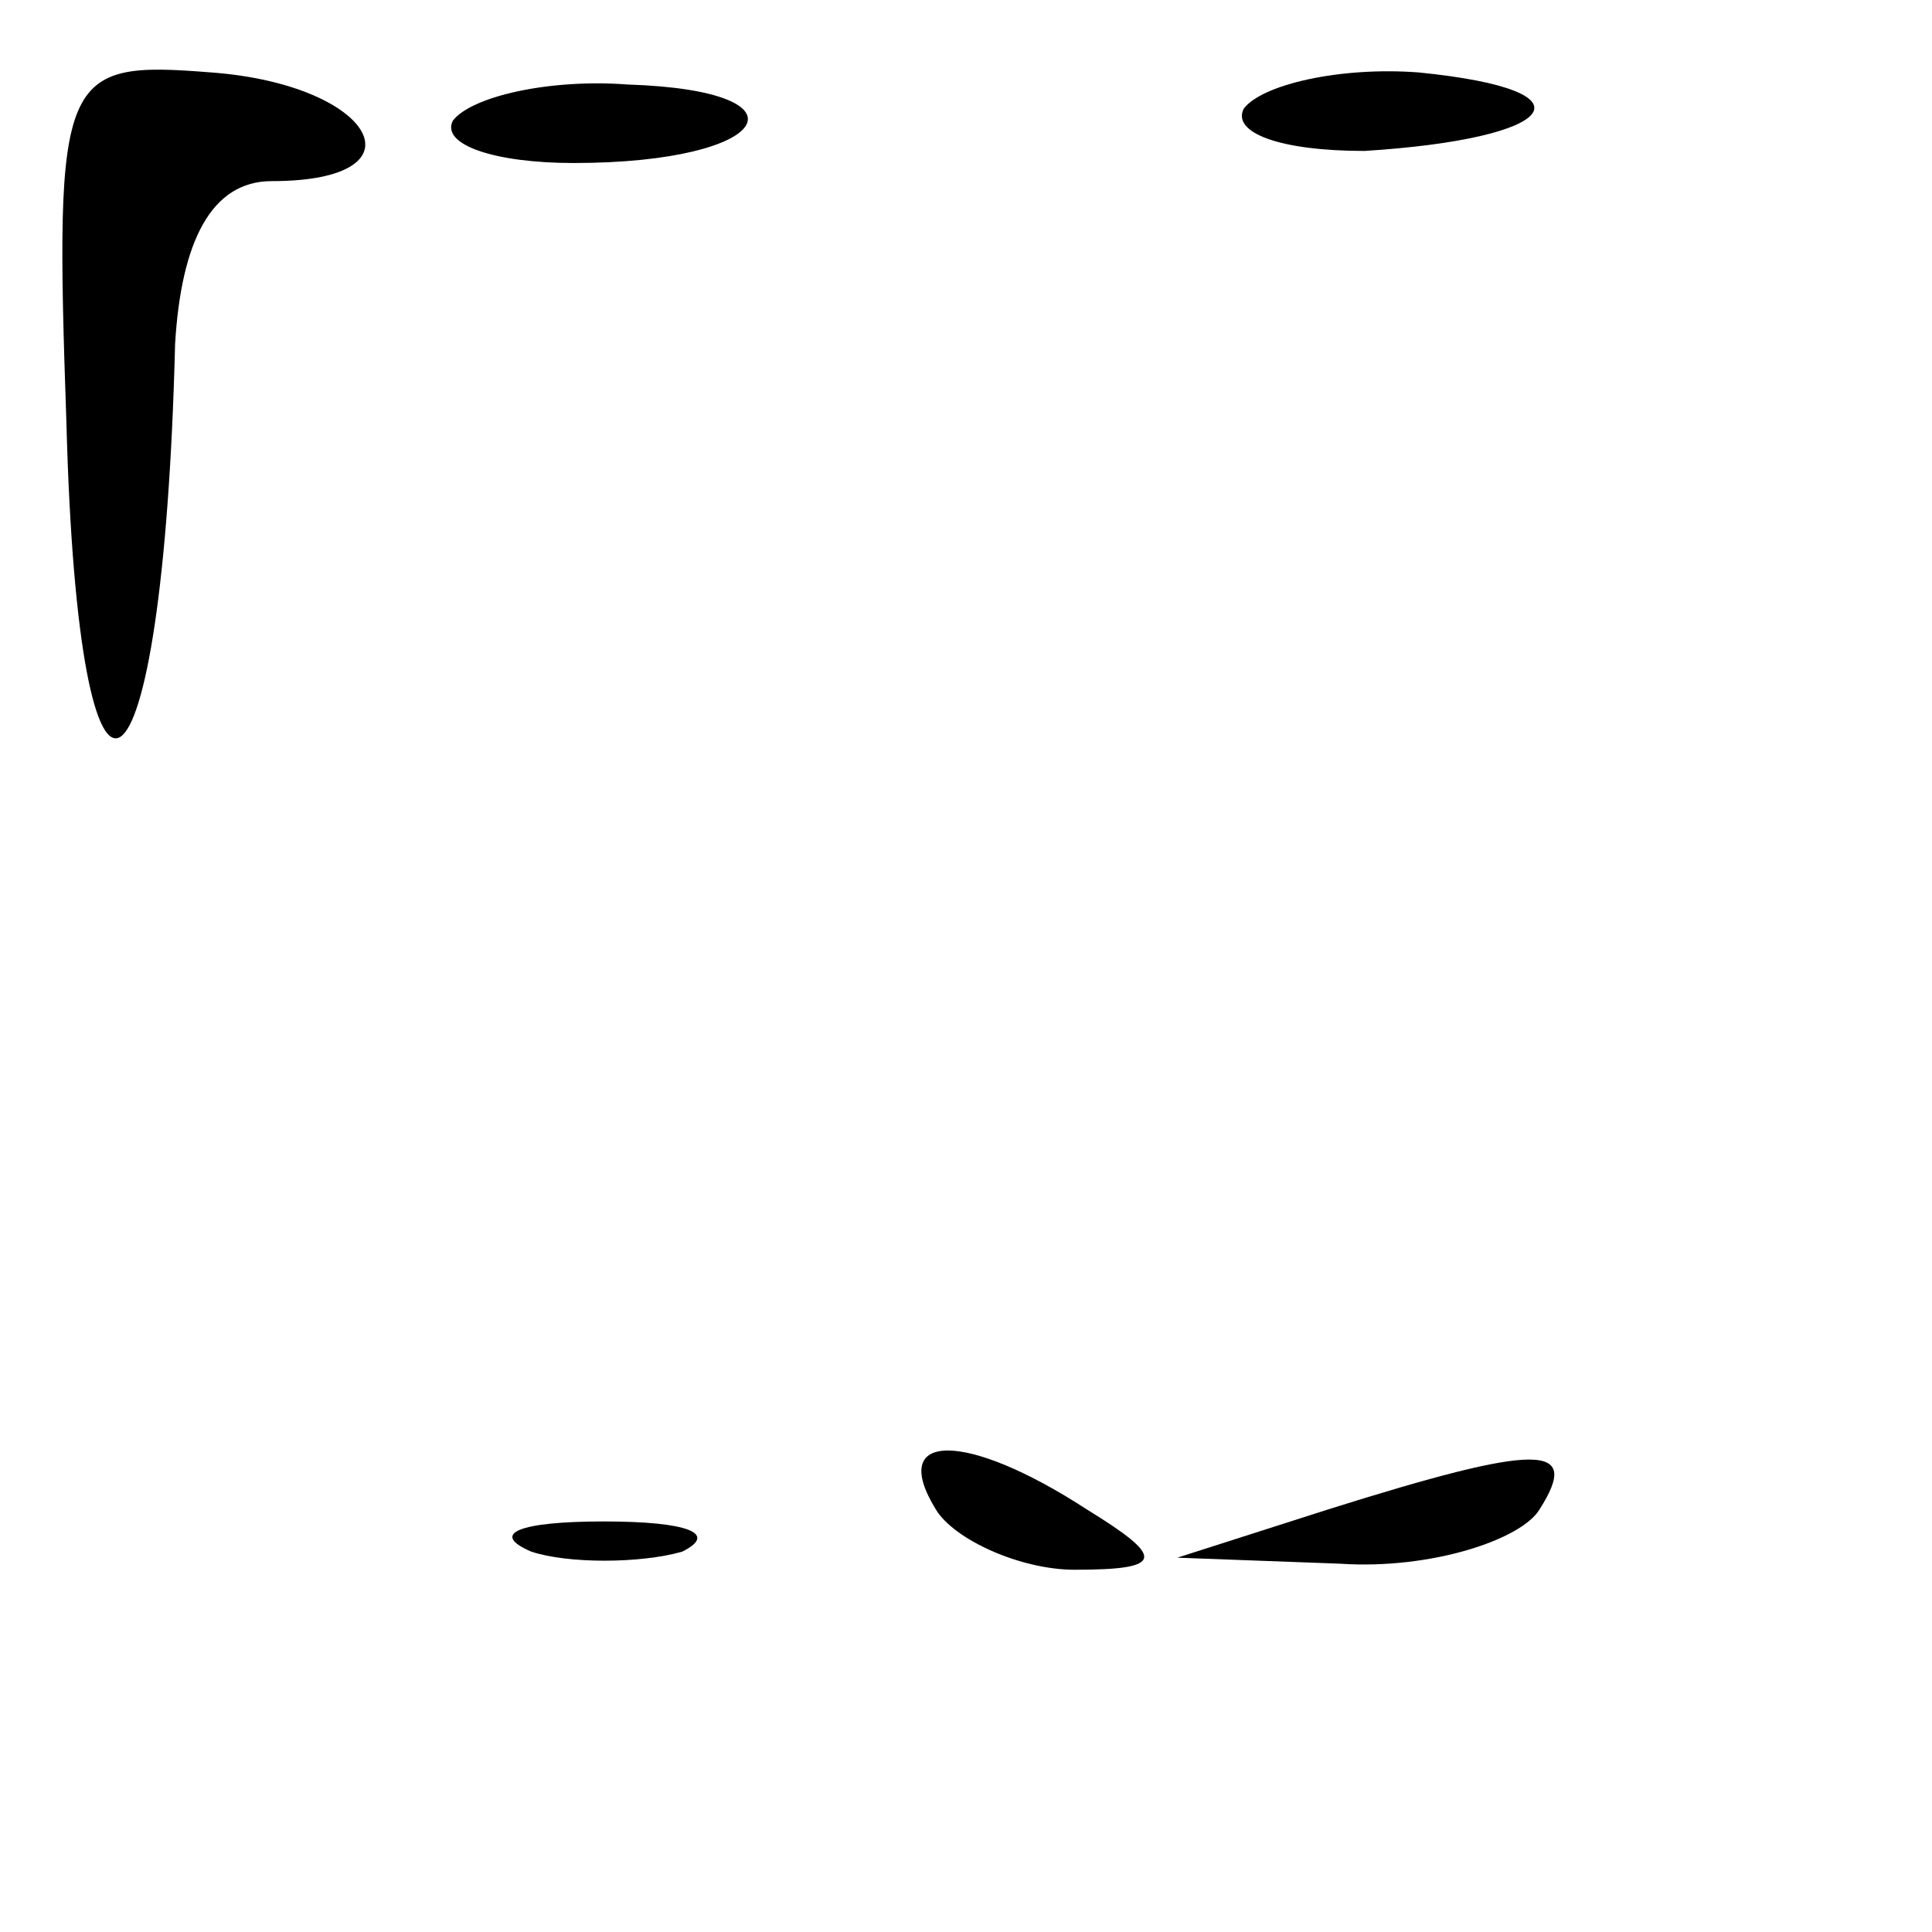 <?xml version="1.0" standalone="no"?>
<!DOCTYPE svg PUBLIC "-//W3C//DTD SVG 20010904//EN"
 "http://www.w3.org/TR/2001/REC-SVG-20010904/DTD/svg10.dtd">
<svg version="1.0" xmlns="http://www.w3.org/2000/svg"
 width="32pt" height="32pt" viewBox="0 0 32 32"
 preserveAspectRatio="xMidYMid meet">
<g transform="translate(0,32) scale(0.1,-0.1)"
fill="#000000" stroke="none">
<path fill="#000000" stroke="none" d="M11 250 c2 -76 16 -67 18 13 1 17 6 27
16 27 26 0 17 16 -10 18 -25 2 -26 0 -24 -58z"/>
<path fill="#000000" stroke="none" d="M75 300 c-2 -4 7 -7 20 -7 33 0 40 12
9 13 -13 1 -26 -2 -29 -6z"/>
<path fill="#000000" stroke="none" d="M206 302 c-2 -4 6 -7 20 -7 32 2 39 10
9 13 -13 1 -26 -2 -29 -6z"/>
<path fill="#000000" stroke="none" d="M155 70 c3 -5 14 -10 23 -10 15 0 15 2
2 10 -20 13 -33 13 -25 0z"/>
<path fill="#000000" stroke="none" d="M220 70 l-25 -8 27 -1 c15 -1 30 4 33
9 7 11 0 11 -35 0z"/>
<path fill="#000000" stroke="none" d="M88 63 c6 -2 18 -2 25 0 6 3 1 5 -13 5
-14 0 -19 -2 -12 -5z"/>
</g>
</svg>
